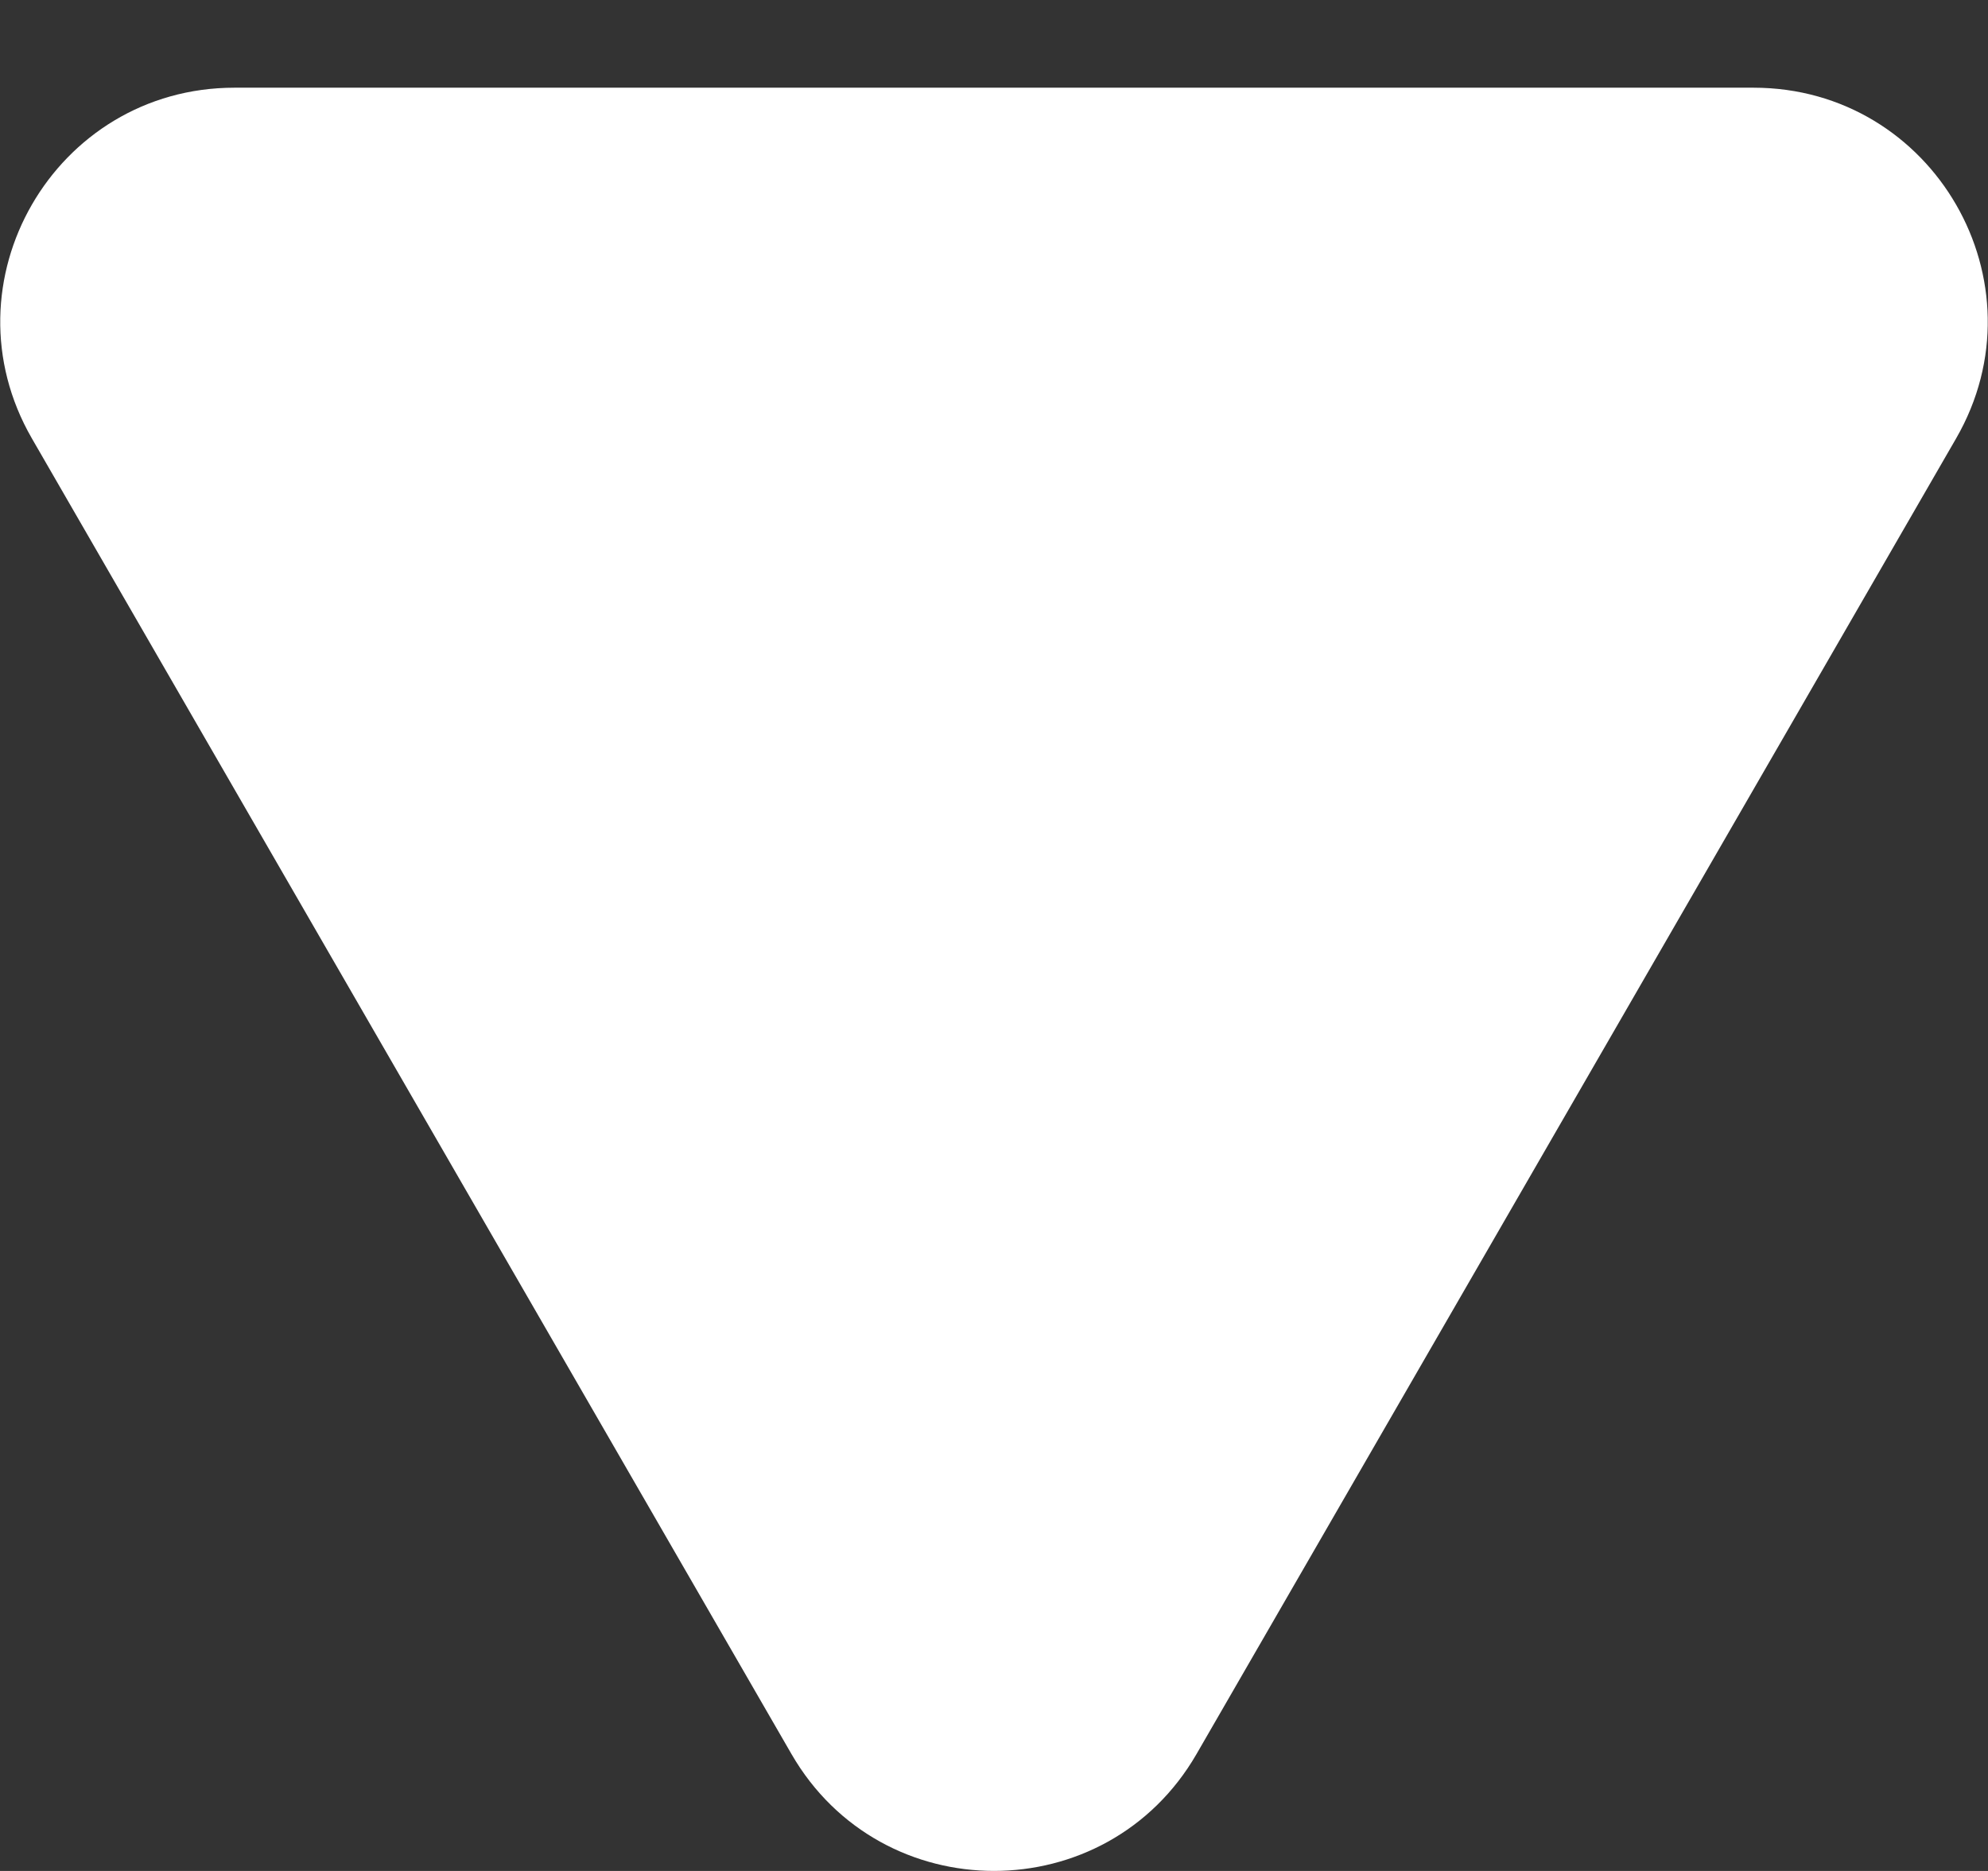 <svg width="17" height="16" viewBox="0 0 17 16" fill="none" xmlns="http://www.w3.org/2000/svg">
<rect x="0" y="0" width="17" height="16" fill="#333333" stroke="none"/>
<path d="M10.232 15C9.462 16.333 7.538 16.333 6.768 15L0.273 3.75C-0.497 2.417 0.465 0.75 2.005 0.75L14.995 0.75C16.535 0.75 17.497 2.417 16.727 3.75L10.232 15Z" fill="white"/>
</svg>

